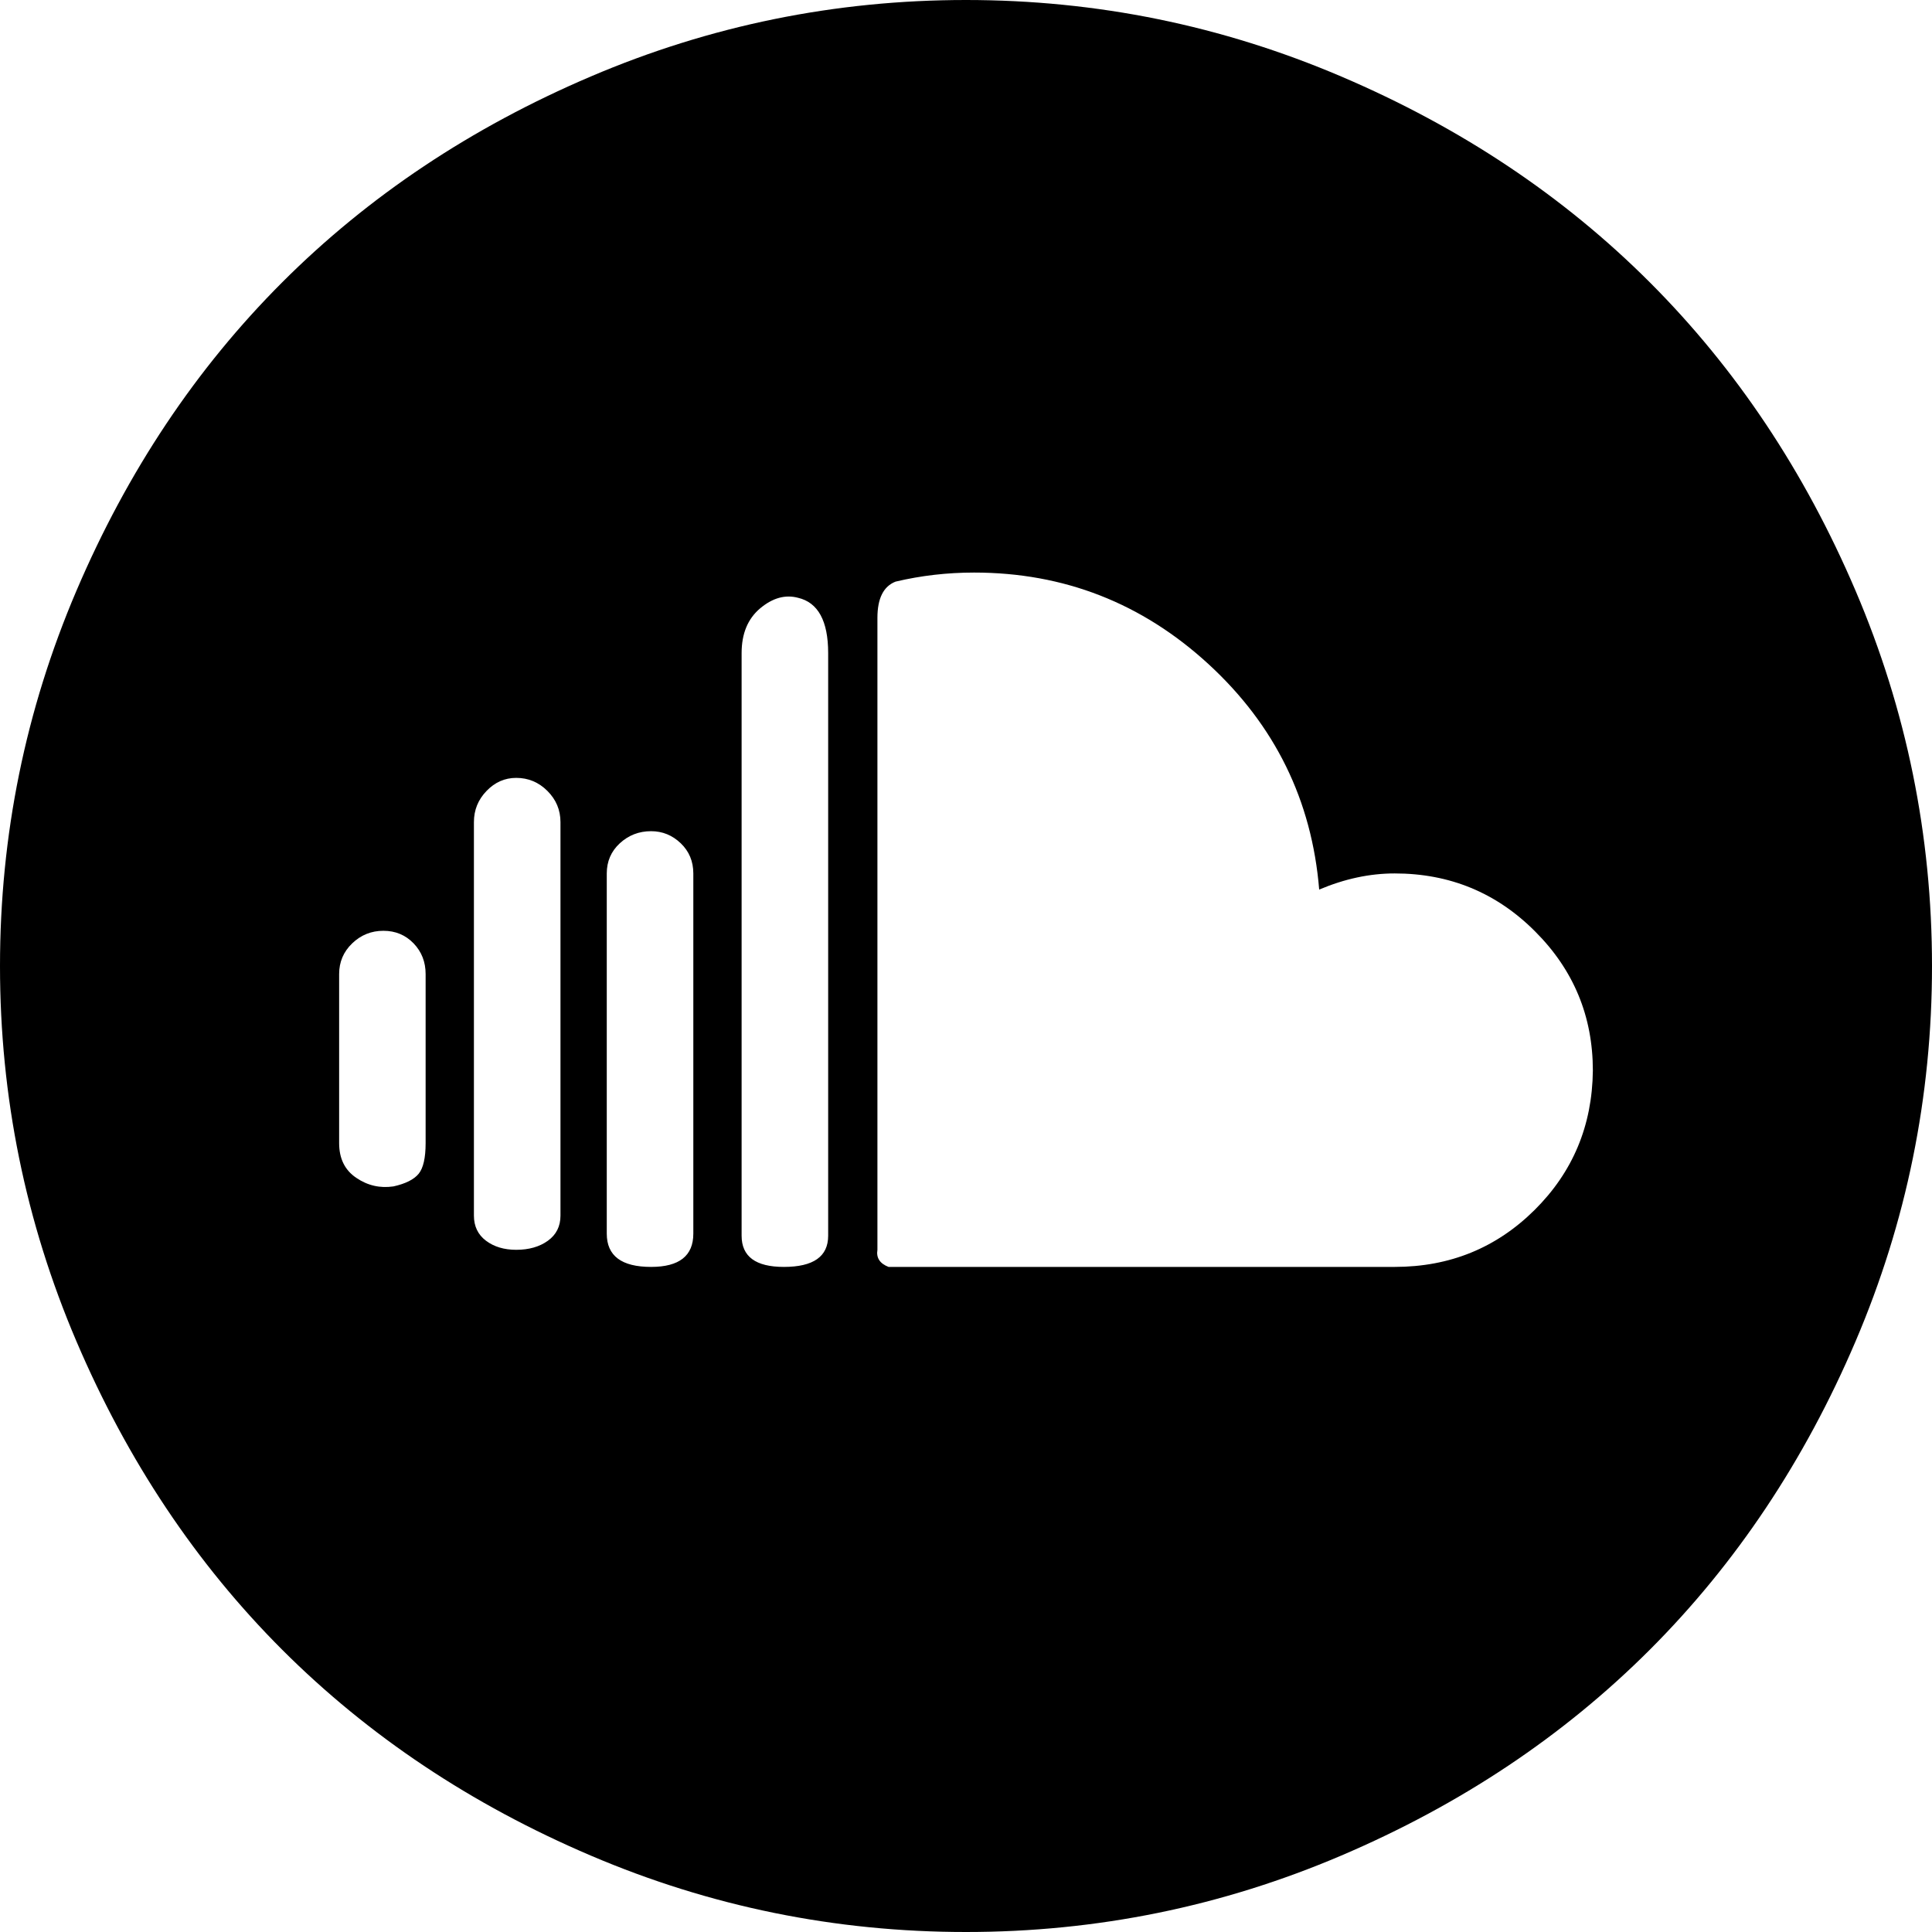 <svg width="28.125" height="28.125" viewBox="0 -52.896 28.125 28.125" xmlns="http://www.w3.org/2000/svg"><path d="M0 -38.833C0 -40.737 0.371 -42.559 1.113 -44.297C1.855 -46.035 2.854 -47.532 4.109 -48.787C5.364 -50.042 6.86 -51.04 8.599 -51.782C10.337 -52.524 12.158 -52.896 14.062 -52.896C15.967 -52.896 17.788 -52.524 19.526 -51.782C21.265 -51.04 22.761 -50.042 24.016 -48.787C25.271 -47.532 26.27 -46.035 27.012 -44.297C27.754 -42.559 28.125 -40.737 28.125 -38.833C28.125 -36.929 27.754 -35.107 27.012 -33.369C26.27 -31.631 25.271 -30.134 24.016 -28.879C22.761 -27.625 21.265 -26.626 19.526 -25.884C17.788 -25.142 15.967 -24.771 14.062 -24.771C12.158 -24.771 10.337 -25.142 8.599 -25.884C6.86 -26.626 5.364 -27.625 4.109 -28.879C2.854 -30.134 1.855 -31.631 1.113 -33.369C0.371 -35.107 0 -36.929 0 -38.833ZM4.937 -36.255C4.937 -36.03 5.02 -35.862 5.186 -35.75C5.352 -35.637 5.532 -35.596 5.728 -35.625C5.903 -35.664 6.025 -35.725 6.094 -35.808C6.162 -35.891 6.196 -36.04 6.196 -36.255L6.196 -38.716C6.196 -38.892 6.138 -39.041 6.021 -39.163C5.903 -39.285 5.757 -39.346 5.581 -39.346C5.405 -39.346 5.254 -39.285 5.127 -39.163C5 -39.041 4.937 -38.892 4.937 -38.716ZM6.899 -35.2C6.899 -35.044 6.958 -34.922 7.075 -34.834C7.192 -34.746 7.339 -34.702 7.515 -34.702C7.7 -34.702 7.854 -34.746 7.976 -34.834C8.098 -34.922 8.159 -35.044 8.159 -35.2L8.159 -40.928C8.159 -41.104 8.096 -41.255 7.969 -41.382C7.842 -41.509 7.69 -41.572 7.515 -41.572C7.349 -41.572 7.205 -41.509 7.083 -41.382C6.96 -41.255 6.899 -41.104 6.899 -40.928ZM8.833 -34.937C8.833 -34.614 9.048 -34.453 9.478 -34.453C9.888 -34.453 10.093 -34.614 10.093 -34.937L10.093 -40.181C10.093 -40.356 10.032 -40.503 9.91 -40.62C9.788 -40.737 9.644 -40.796 9.478 -40.796C9.302 -40.796 9.15 -40.737 9.023 -40.62C8.896 -40.503 8.833 -40.356 8.833 -40.181ZM10.796 -34.907C10.796 -34.604 11.001 -34.453 11.411 -34.453C11.841 -34.453 12.056 -34.604 12.056 -34.907L12.056 -43.389C12.056 -43.857 11.909 -44.126 11.616 -44.194C11.431 -44.243 11.248 -44.192 11.067 -44.041C10.886 -43.889 10.796 -43.672 10.796 -43.389ZM12.773 -34.702C12.754 -34.585 12.808 -34.502 12.935 -34.453L20.303 -34.453C21.104 -34.453 21.782 -34.729 22.339 -35.281C22.896 -35.833 23.179 -36.509 23.188 -37.31C23.188 -38.101 22.908 -38.777 22.346 -39.338C21.785 -39.9 21.104 -40.181 20.303 -40.181C19.941 -40.181 19.575 -40.103 19.204 -39.946C19.097 -41.245 18.56 -42.339 17.593 -43.228C16.626 -44.116 15.488 -44.561 14.18 -44.561C13.789 -44.561 13.408 -44.517 13.037 -44.429C12.861 -44.36 12.773 -44.185 12.773 -43.901ZM12.773 -34.702"></path></svg>